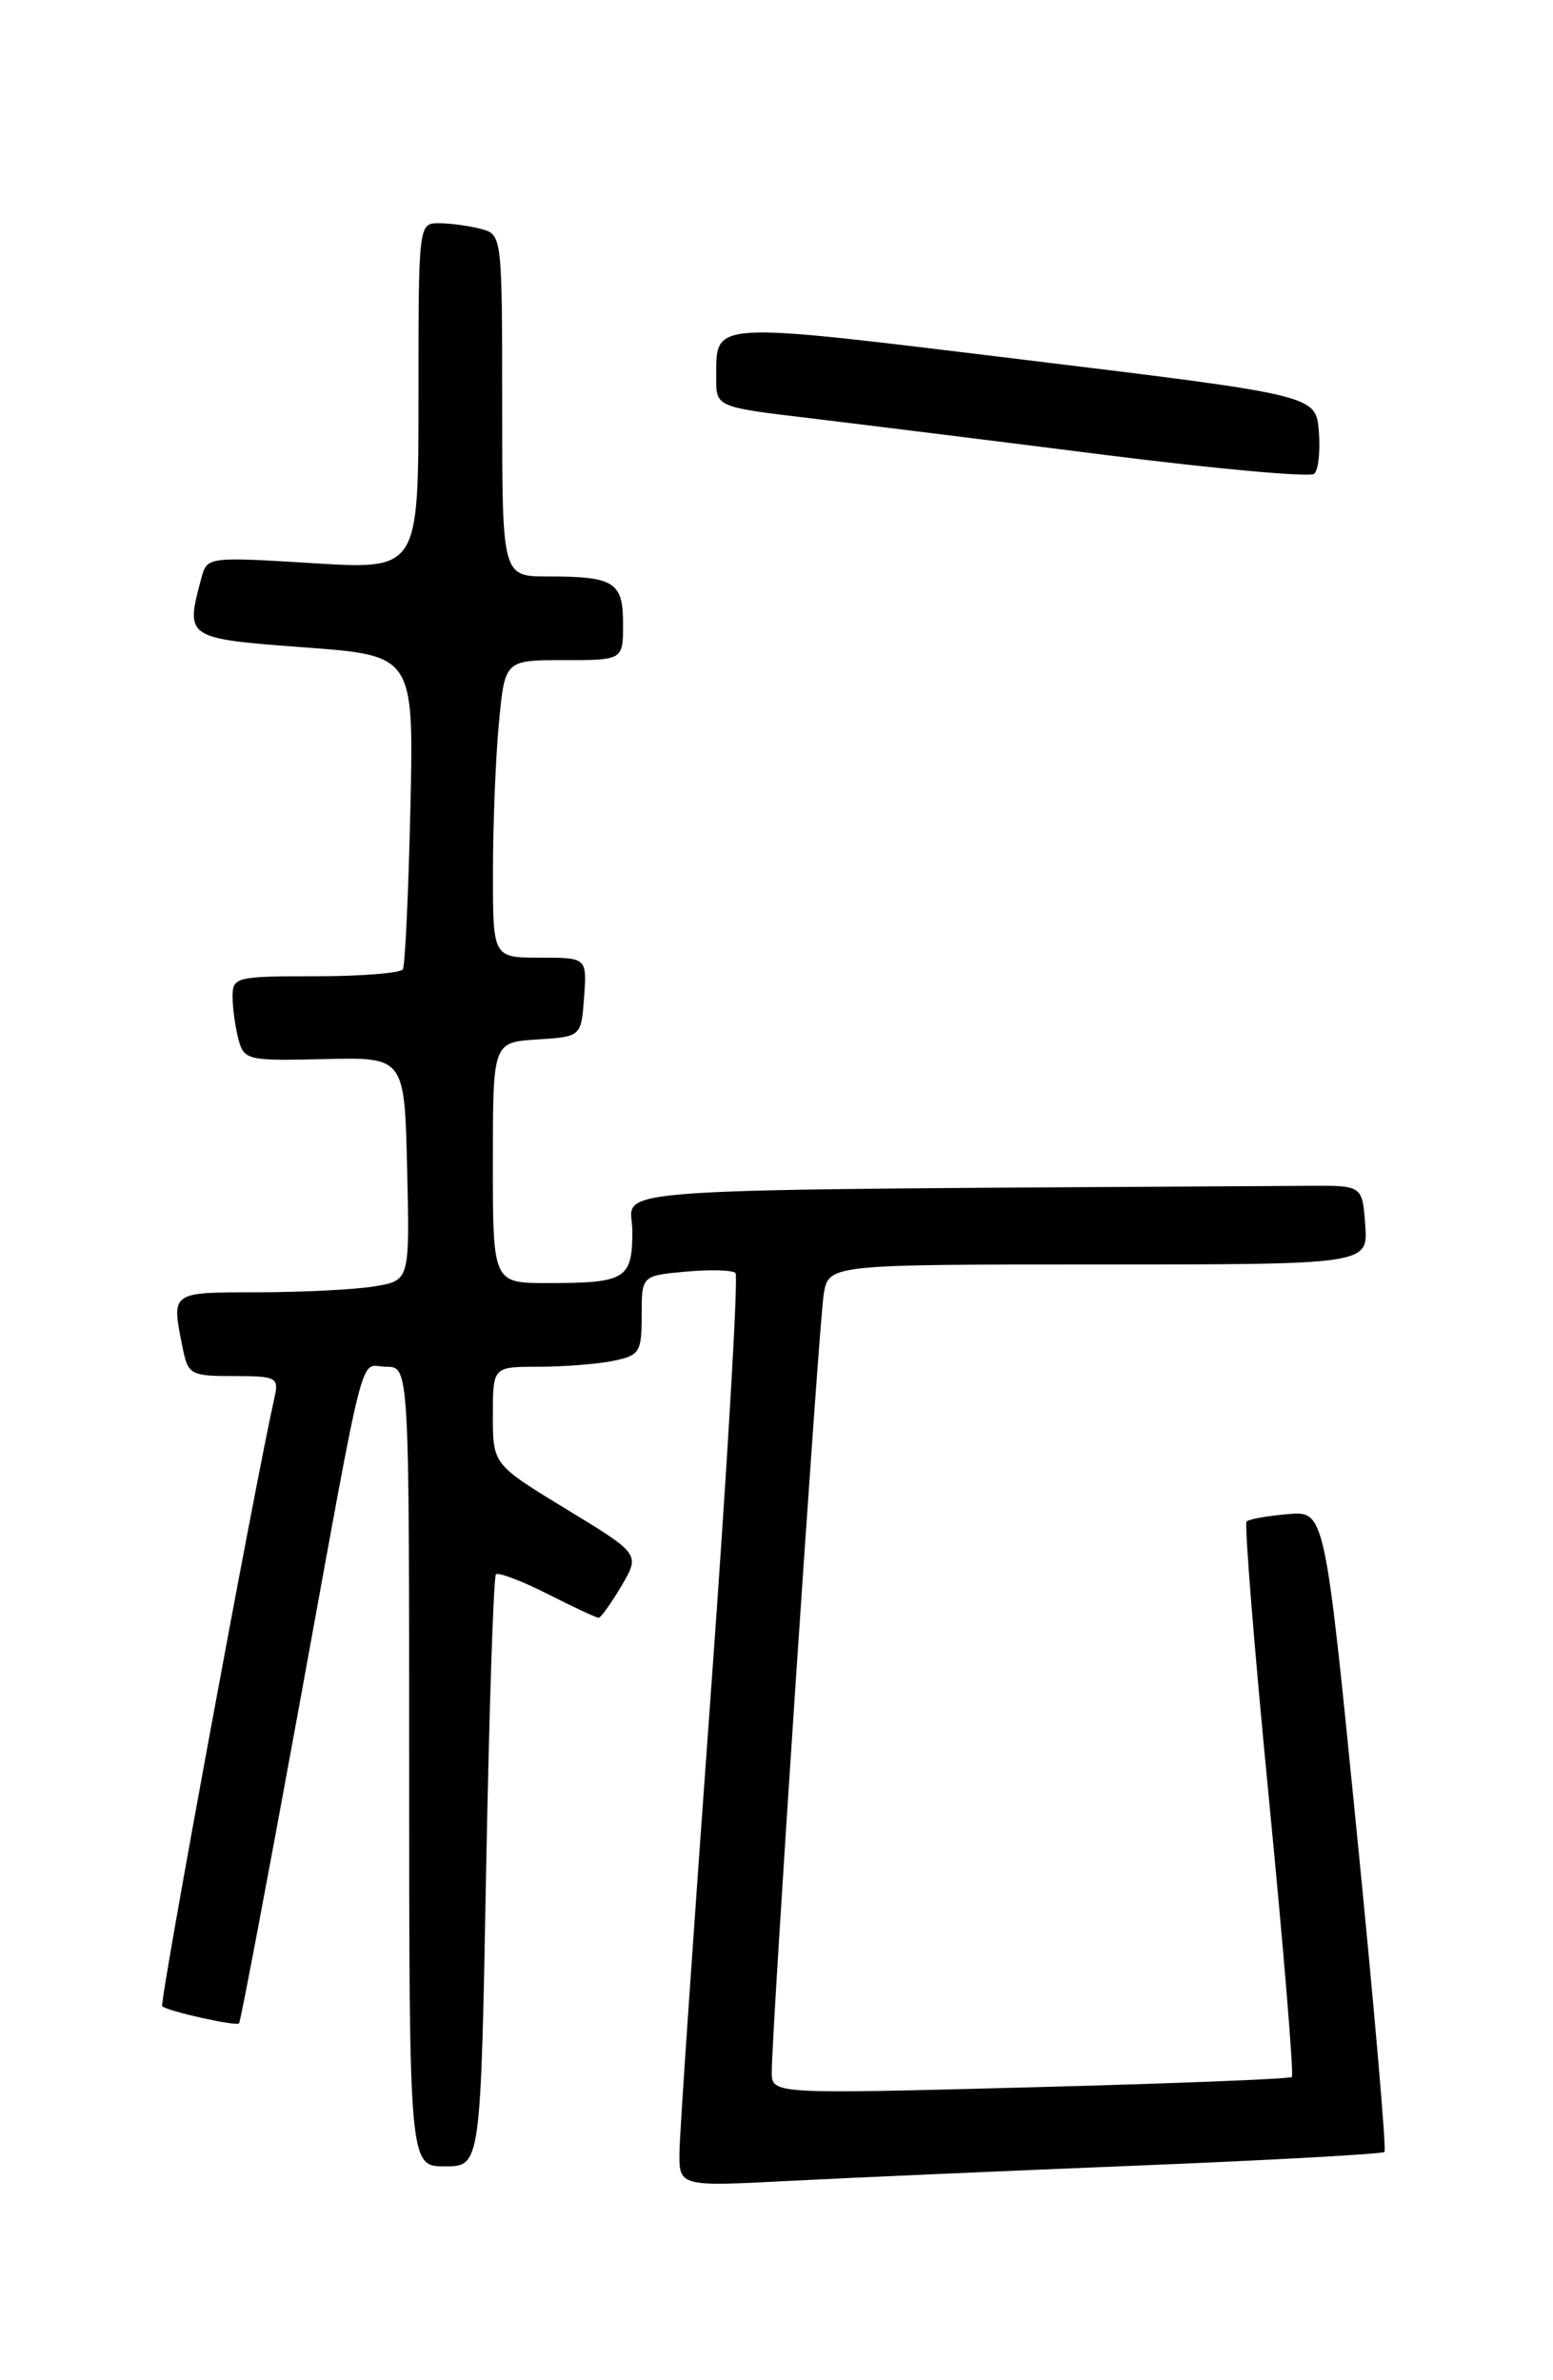 <?xml version="1.0" encoding="UTF-8" standalone="no"?>
<!DOCTYPE svg PUBLIC "-//W3C//DTD SVG 1.1//EN" "http://www.w3.org/Graphics/SVG/1.1/DTD/svg11.dtd" >
<svg xmlns="http://www.w3.org/2000/svg" xmlns:xlink="http://www.w3.org/1999/xlink" version="1.1" viewBox="0 0 167 256">
 <g >
 <path fill="currentColor"
d=" M 122.49 232.91 C 136.79 232.33 148.66 231.67 148.88 231.45 C 149.10 231.23 147.75 215.63 145.87 196.78 C 142.46 162.50 142.46 162.50 138.48 162.85 C 136.29 163.04 134.30 163.39 134.05 163.64 C 133.80 163.88 134.88 177.33 136.46 193.54 C 138.04 209.74 139.14 223.18 138.92 223.39 C 138.69 223.60 126.01 224.10 110.75 224.50 C 83.00 225.23 83.00 225.23 82.99 222.86 C 82.98 218.51 88.05 142.54 88.57 139.25 C 89.09 136.00 89.09 136.00 118.10 136.00 C 147.11 136.00 147.11 136.00 146.81 131.75 C 146.50 127.50 146.50 127.50 140.75 127.54 C 61.47 128.03 68.00 127.59 68.00 132.39 C 68.00 137.57 67.31 138.00 58.92 138.00 C 53.00 138.00 53.00 138.00 53.00 125.05 C 53.00 112.11 53.00 112.11 57.75 111.80 C 62.50 111.50 62.50 111.50 62.81 107.25 C 63.11 103.00 63.11 103.00 58.06 103.00 C 53.00 103.00 53.00 103.00 53.01 93.75 C 53.01 88.66 53.30 81.46 53.65 77.75 C 54.29 71.00 54.29 71.00 60.64 71.00 C 67.00 71.00 67.00 71.00 67.00 67.11 C 67.00 62.59 66.07 62.00 58.92 62.00 C 54.00 62.00 54.00 62.00 54.00 43.62 C 54.00 25.40 53.98 25.23 51.75 24.63 C 50.51 24.30 48.49 24.02 47.25 24.01 C 45.00 24.00 45.00 24.00 45.00 42.64 C 45.00 61.27 45.00 61.27 33.63 60.57 C 22.33 59.88 22.26 59.89 21.65 62.19 C 19.91 68.66 19.94 68.67 32.75 69.63 C 44.50 70.50 44.50 70.50 44.13 87.00 C 43.92 96.08 43.56 103.84 43.32 104.25 C 43.08 104.66 38.86 105.00 33.94 105.00 C 25.33 105.00 25.00 105.08 25.01 107.25 C 25.02 108.49 25.31 110.54 25.65 111.81 C 26.24 114.02 26.64 114.11 34.88 113.91 C 43.50 113.70 43.50 113.70 43.78 125.71 C 44.06 137.73 44.06 137.73 40.28 138.35 C 38.20 138.70 32.56 138.98 27.75 138.99 C 18.29 139.00 18.43 138.90 19.62 144.87 C 20.22 147.86 20.46 148.00 25.14 148.00 C 29.70 148.00 30.00 148.15 29.53 150.25 C 27.51 159.14 17.12 215.45 17.44 215.77 C 17.98 216.31 25.37 217.96 25.71 217.62 C 25.86 217.47 28.69 202.53 32.00 184.43 C 39.54 143.10 38.55 147.00 41.52 147.00 C 44.00 147.00 44.00 147.00 44.00 190.00 C 44.00 233.00 44.00 233.00 47.84 233.00 C 51.69 233.00 51.69 233.00 52.27 201.40 C 52.60 184.02 53.07 169.59 53.33 169.33 C 53.59 169.08 56.08 170.02 58.87 171.43 C 61.65 172.84 64.13 174.00 64.37 174.00 C 64.61 174.00 65.71 172.46 66.82 170.58 C 68.84 167.15 68.84 167.15 60.92 162.33 C 53.00 157.50 53.00 157.50 53.00 152.25 C 53.00 147.00 53.00 147.00 57.87 147.00 C 60.56 147.00 64.16 146.72 65.87 146.38 C 68.79 145.79 69.00 145.46 69.00 141.48 C 69.00 137.20 69.00 137.20 73.75 136.77 C 76.36 136.53 78.77 136.59 79.09 136.92 C 79.41 137.24 78.21 157.75 76.41 182.50 C 74.61 207.25 73.10 229.23 73.07 231.34 C 73.00 235.18 73.00 235.18 84.75 234.57 C 91.21 234.23 108.20 233.49 122.49 232.91 Z  M 141.82 46.39 C 141.50 42.51 141.50 42.51 110.10 38.69 C 75.90 34.53 77.05 34.47 77.02 40.64 C 77.00 43.78 77.00 43.78 87.25 45.00 C 92.89 45.68 107.17 47.45 119.00 48.95 C 130.82 50.44 140.87 51.35 141.32 50.96 C 141.77 50.58 141.99 48.52 141.82 46.39 Z "/>
</g>
</svg>